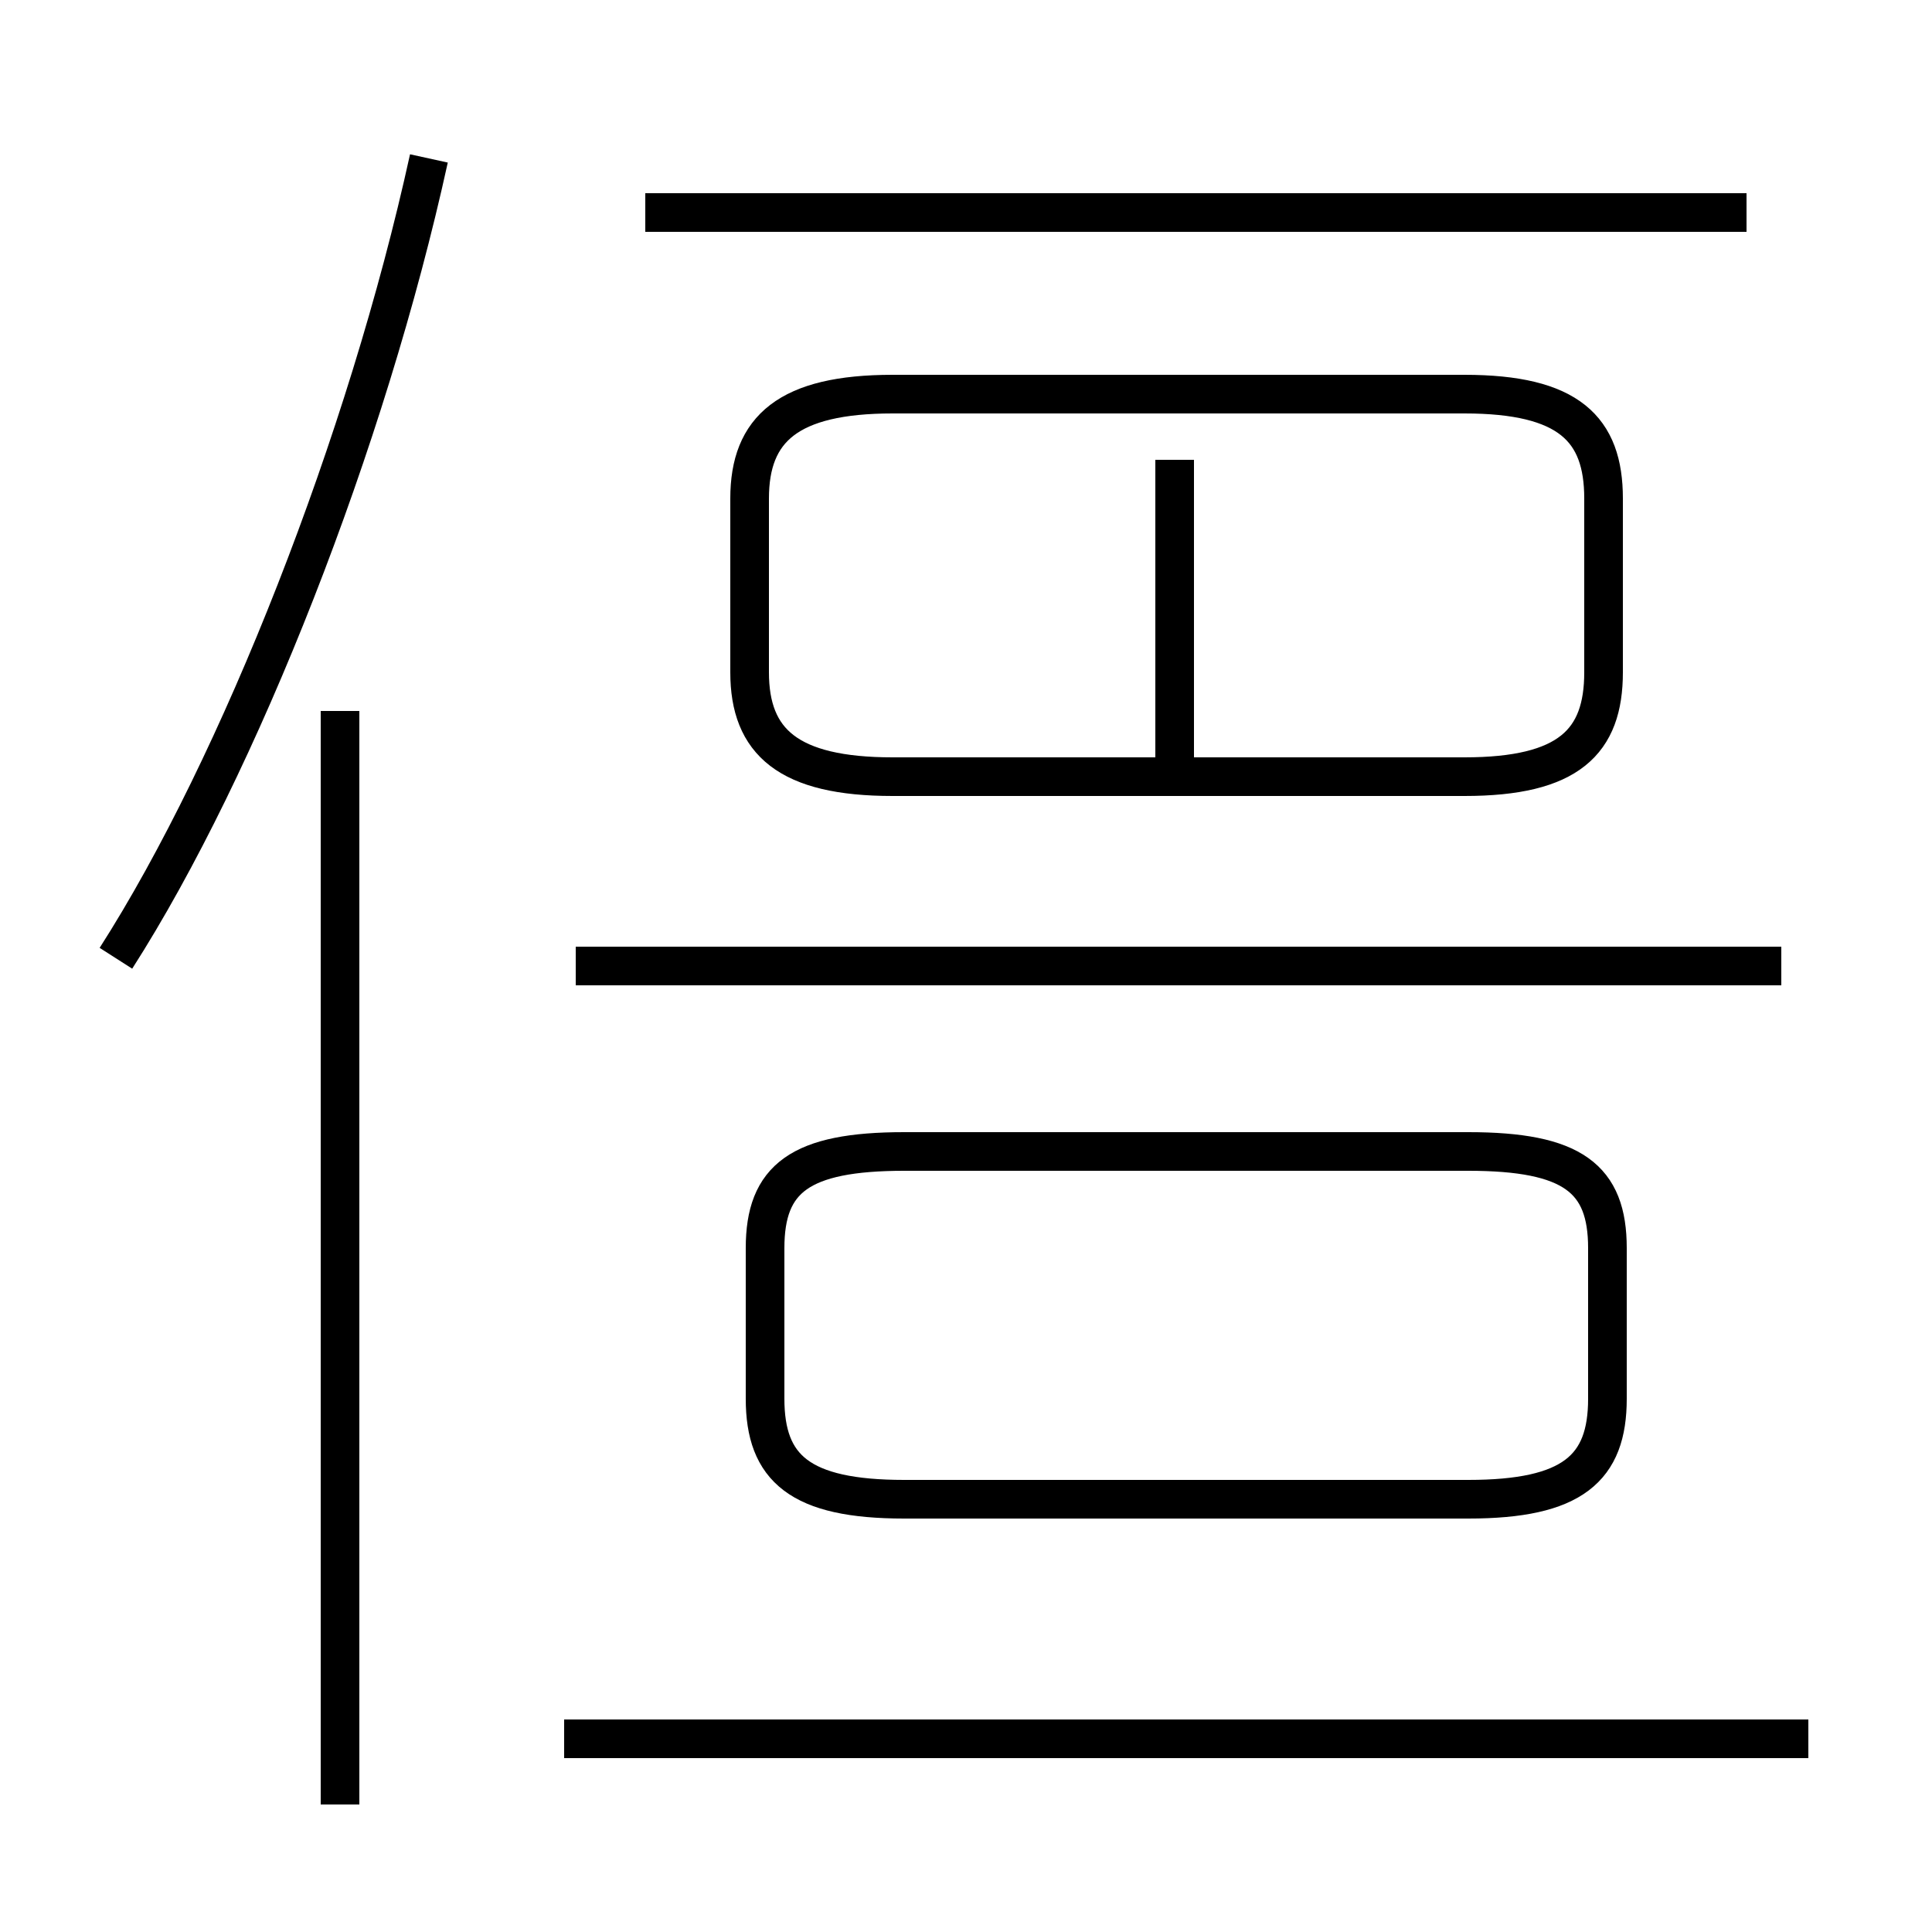 <?xml version='1.0' encoding='utf8'?>
<svg viewBox="0.0 -44.0 50.0 50.0" version="1.1" xmlns="http://www.w3.org/2000/svg">
<rect x="0.0" y="-44.0" width="50.0" height="50.0" fill="#808080" stroke="none"/>
<rect x="-1000" y="-1000" width="2000" height="2000" stroke="white" fill="white"/>
<g style="fill:none; stroke:#000000;  stroke-width:1">
<path d="M 3.0 19.2 C 6.2 24.2 9.5 32.6 11.1 39.9 M 8.8 -2.7 L 8.8 25.6 M 46.1 19.0 L 14.9 19.0 M 23.1 23.9 L 37.9 23.9 C 40.6 23.9 41.5 24.8 41.5 26.6 L 41.5 31.1 C 41.5 32.9 40.6 33.8 37.9 33.8 L 23.1 33.8 C 20.4 33.8 19.4 32.9 19.4 31.1 L 19.4 26.6 C 19.4 24.8 20.4 23.9 23.1 23.9 Z M 30.4 24.1 L 30.4 32.1 M 23.4 5.2 L 38.0 5.2 C 40.7 5.2 41.6 6.0 41.6 7.8 L 41.6 11.7 C 41.6 13.5 40.7 14.2 38.0 14.2 L 23.4 14.2 C 20.7 14.2 19.8 13.5 19.8 11.7 L 19.8 7.8 C 19.8 6.0 20.7 5.2 23.4 5.2 Z M 46.8 -1.0 L 14.6 -1.0 M 45.2 38.5 L 16.7 38.5" transform="scale(1, -1)" />
</g>
</svg>